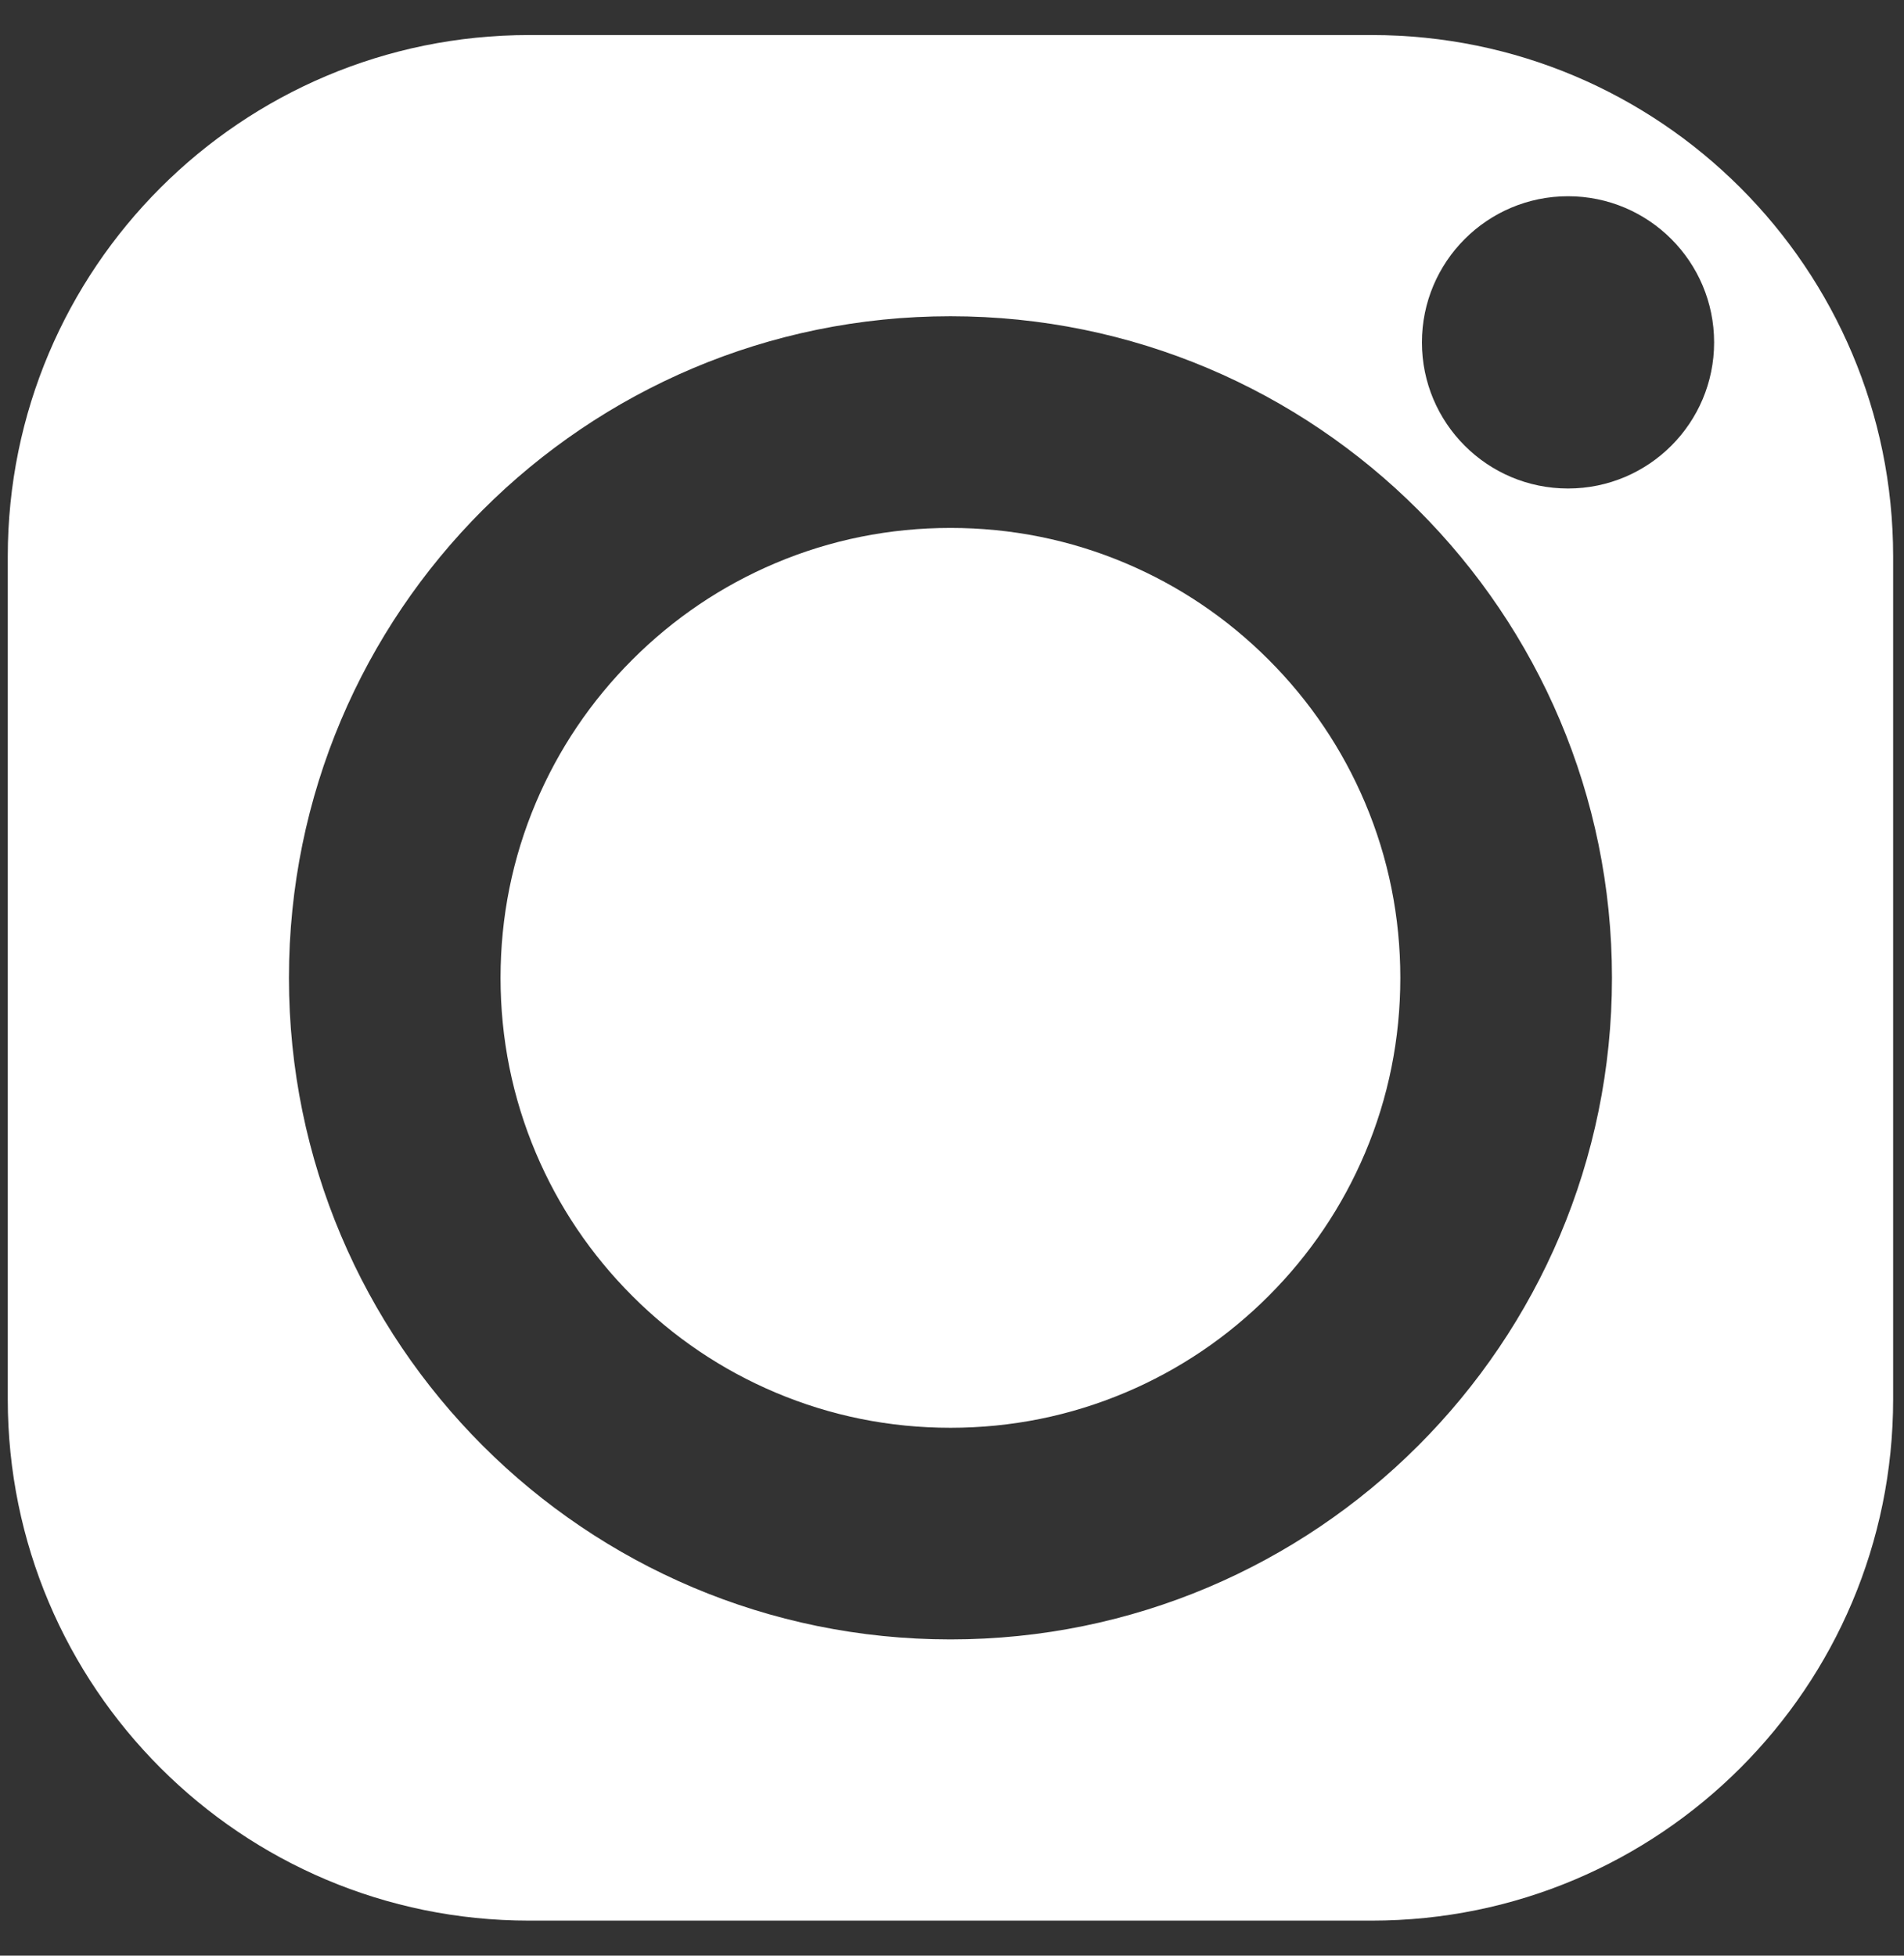 <svg width="37" height="38" viewBox="0 0 37 38" fill="none" xmlns="http://www.w3.org/2000/svg">
<rect x="0" y="0" width="37" height="38" fill="#333333" stroke="none"/>
<g clip-path="url(#clip0_128_147)">
<path d="M26.527 15.598C26.982 16.673 27.212 17.818 27.212 19C27.212 20.182 26.982 21.327 26.527 22.402C26.087 23.442 25.456 24.378 24.652 25.182C23.848 25.986 22.912 26.617 21.872 27.057C20.796 27.512 19.652 27.743 18.47 27.743C17.288 27.743 16.143 27.512 15.068 27.057C14.027 26.617 13.092 25.986 12.288 25.182C11.484 24.378 10.853 23.442 10.413 22.402C9.958 21.327 9.727 20.182 9.727 19C9.727 17.818 9.958 16.673 10.413 15.598C10.853 14.558 11.484 13.622 12.288 12.818C13.092 12.014 14.027 11.383 15.068 10.943C16.143 10.488 17.288 10.258 18.47 10.258C19.652 10.258 20.796 10.488 21.872 10.943C22.912 11.383 23.848 12.014 24.652 12.818C25.456 13.622 26.087 14.558 26.527 15.598Z" fill="white"/>
<path d="M26.657 0.681H10.283C4.687 0.681 0.151 5.217 0.151 10.813V27.187C0.151 32.783 4.687 37.319 10.283 37.319H26.657C32.253 37.319 36.789 32.783 36.789 27.187V10.813C36.789 5.217 32.253 0.681 26.657 0.681ZM18.47 31.855C11.37 31.855 5.615 26.1 5.615 19C5.615 11.9 11.37 6.145 18.47 6.145C25.57 6.145 31.325 11.9 31.325 19C31.325 26.1 25.57 31.855 18.47 31.855ZM30.471 9.492C28.903 9.492 27.632 8.221 27.632 6.653C27.632 5.085 28.903 3.813 30.471 3.813C32.039 3.813 33.31 5.085 33.31 6.653C33.31 8.221 32.039 9.492 30.471 9.492Z" fill="white"/>
</g>
<defs>
<clipPath id="clip0_128_147">
<rect width="36.638" height="36.638" fill="white" transform="translate(0.151 0.681)"/>
</clipPath>
</defs>
</svg>
